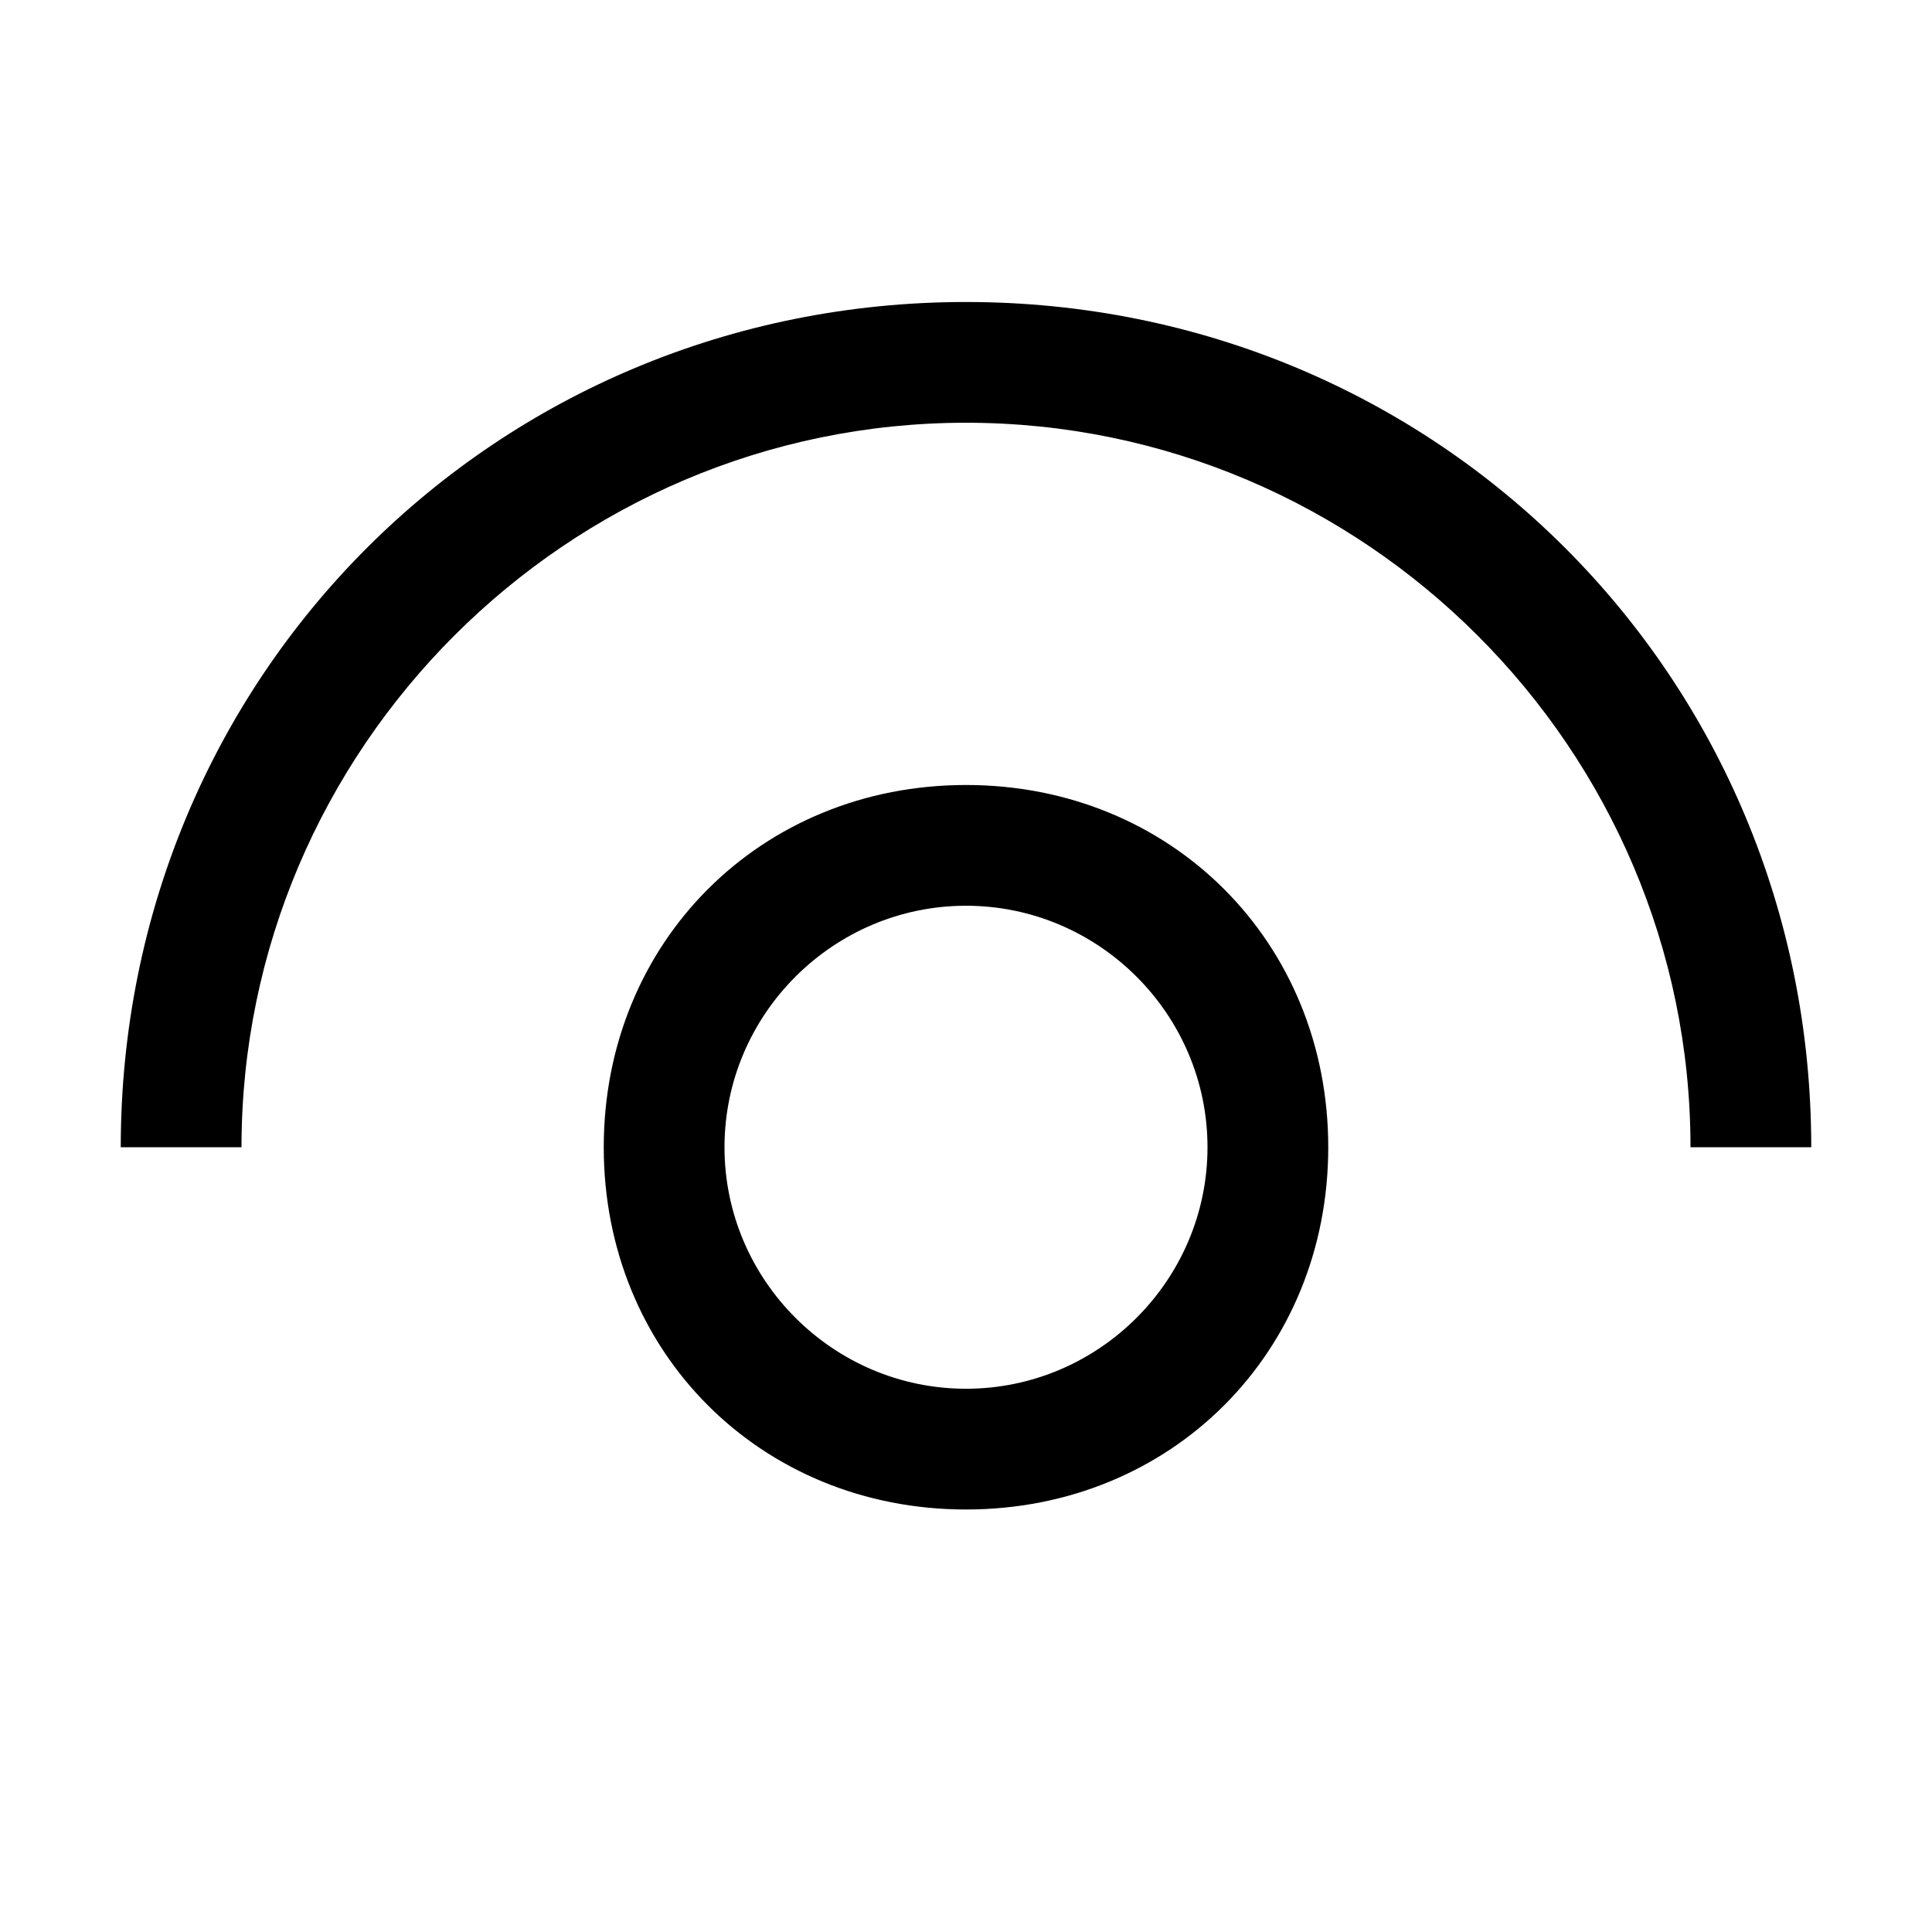<svg width="16" height="16" viewBox="0 0 16 16" xmlns="http://www.w3.org/2000/svg" fill="currentColor"><path fill-rule="evenodd" clip-rule="evenodd" d="M1 9.501C1 5.601 4.1 2.501 8 2.501C11.9 2.501 15 5.601 15 9.501H14C14 6.201 11.3 3.501 8 3.501C4.7 3.501 2 6.201 2 9.501H1ZM5 9.501C5 7.801 6.3 6.501 8 6.501C9.7 6.501 11 7.801 11 9.501C11 11.201 9.7 12.501 8 12.501C6.3 12.501 5 11.201 5 9.501ZM6 9.501C6 10.601 6.9 11.501 8 11.501C9.1 11.501 10 10.601 10 9.501C10 8.401 9.1 7.501 8 7.501C6.9 7.501 6 8.401 6 9.501Z"/></svg>